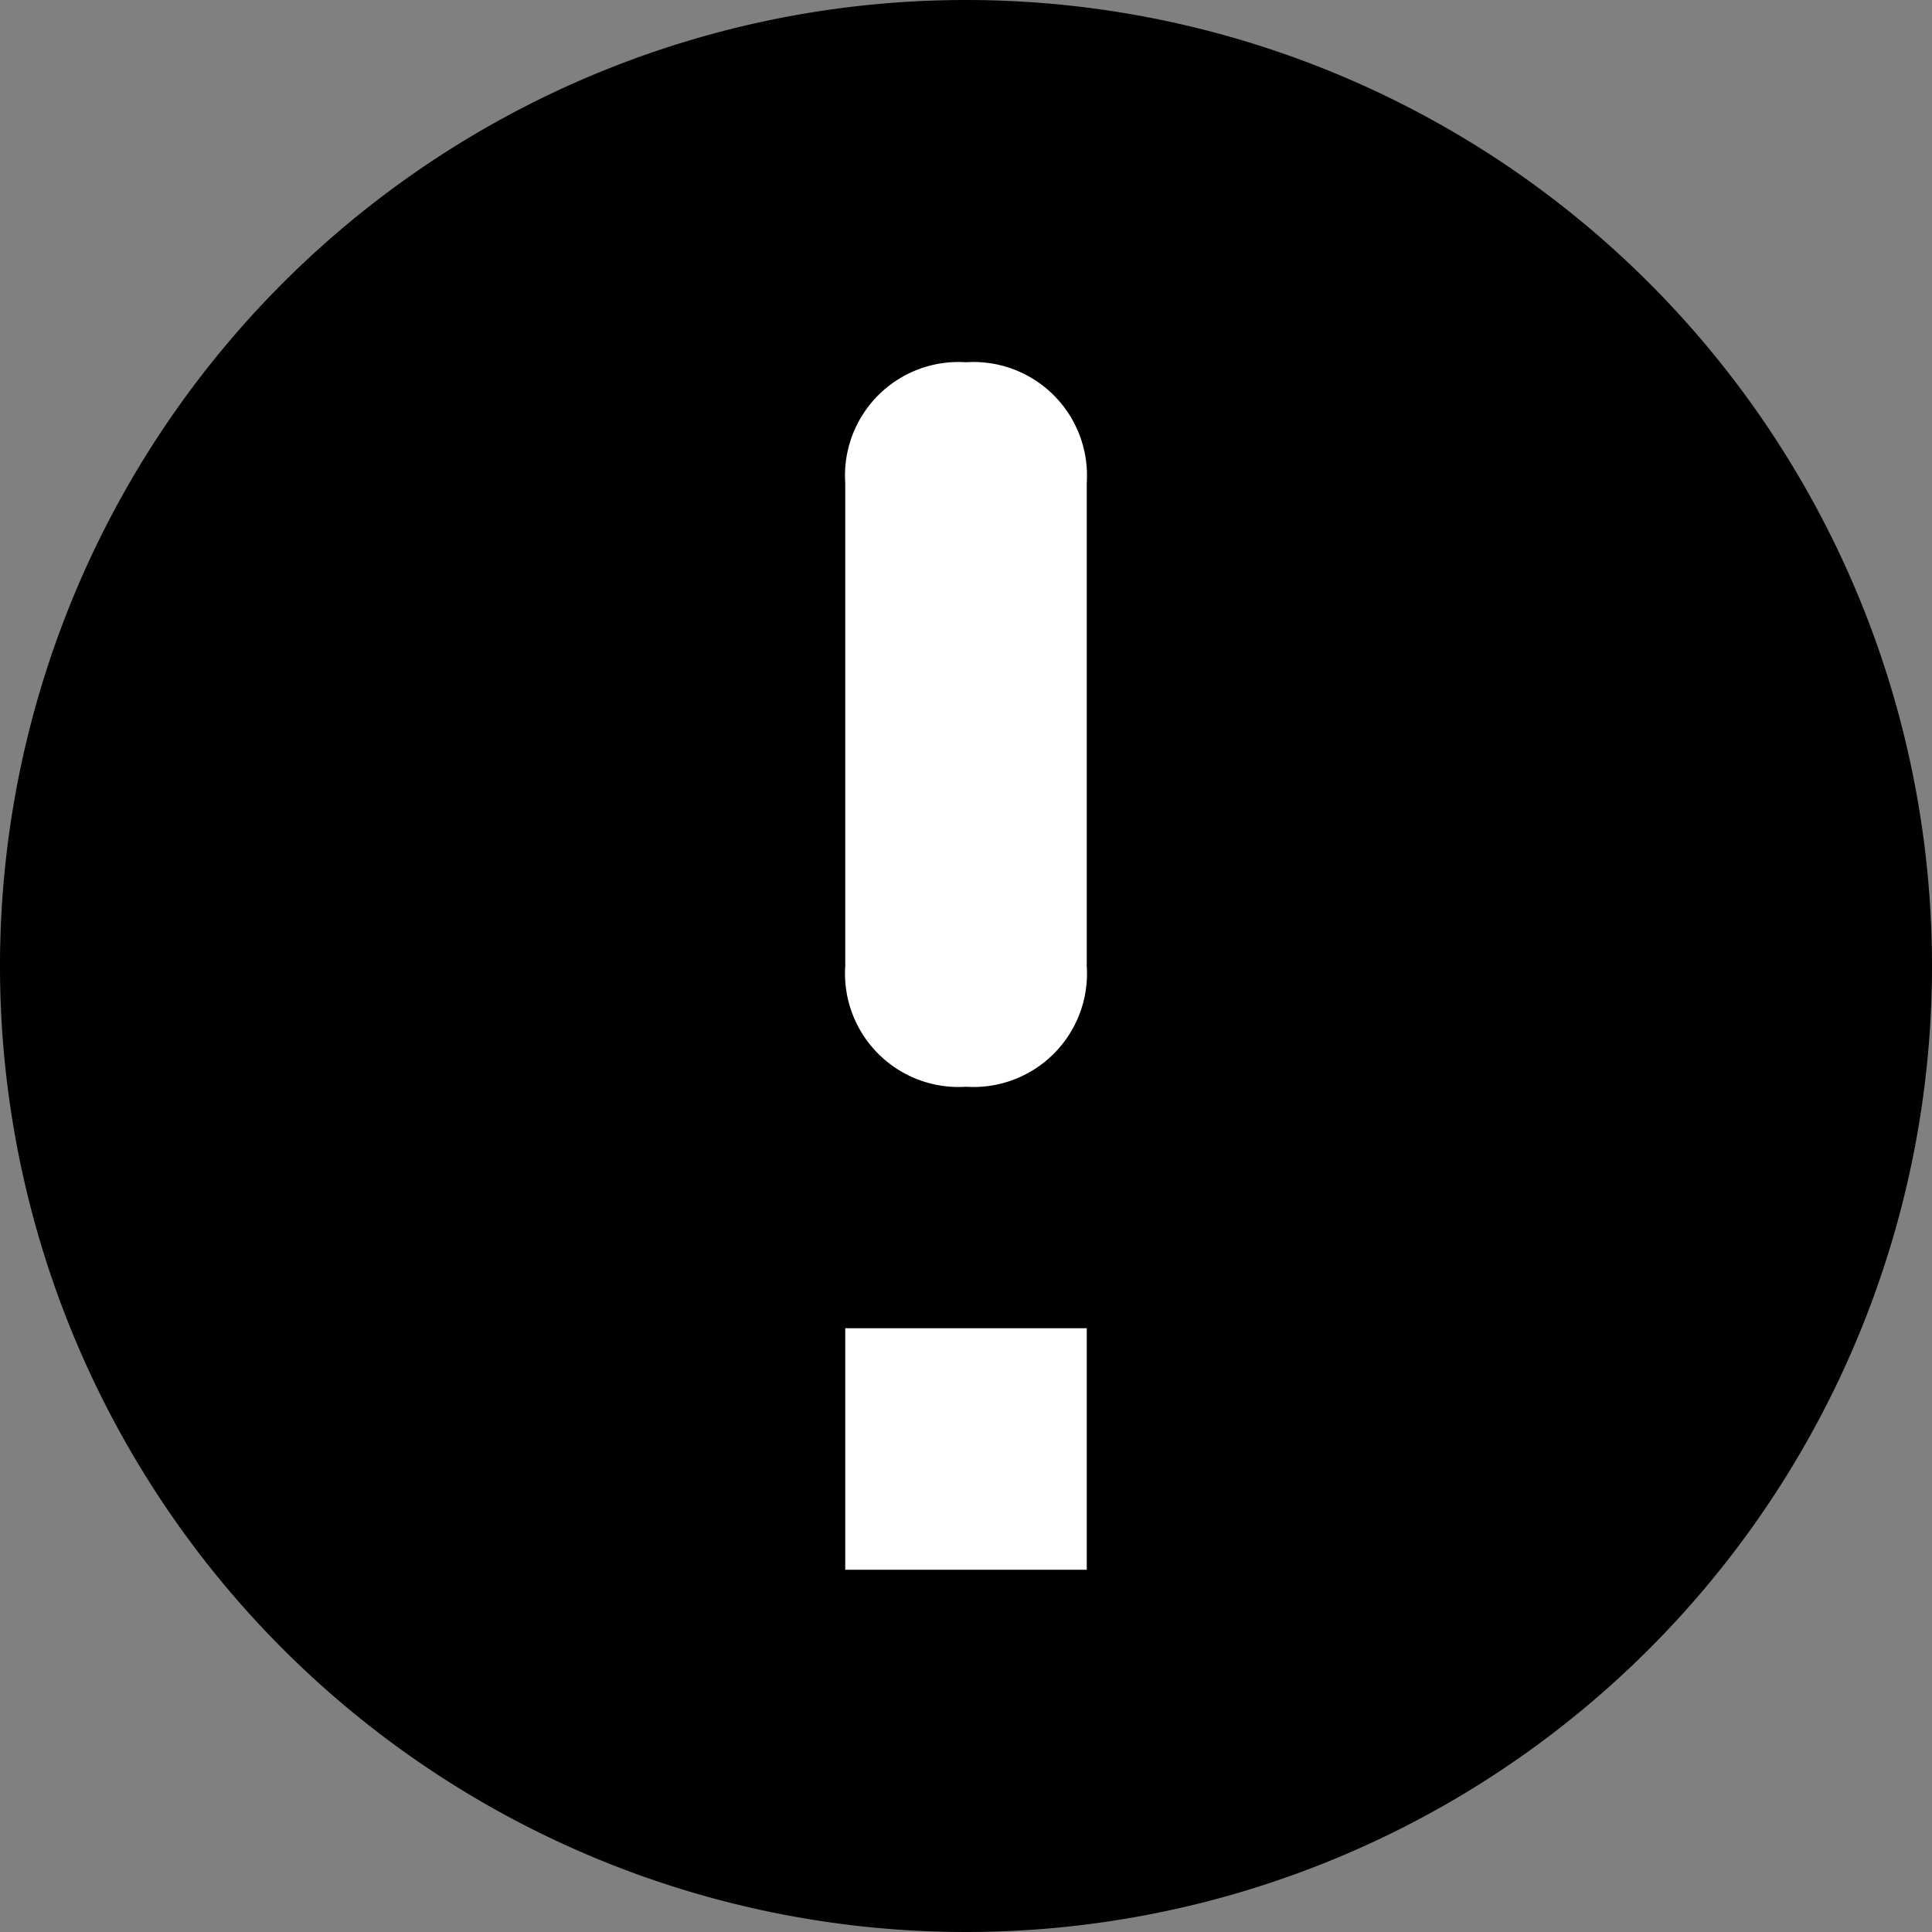 <svg id="Layer_1" data-name="Layer 1" xmlns="http://www.w3.org/2000/svg" width="16" height="16" viewBox="0 0 16 16"><rect x="0" y="0" width="16" height="16" fill="#808080" stroke="none"/><g id="Error_-_16" data-name="Error - 16"><path d="M8,0a8,8,0,1,0,8,8A8,8,0,0,0,8,0Z"/><path d="M9,13H7V11H9ZM9,8A.94.94,0,0,1,8,9,.94.94,0,0,1,7,8V4A.94.94,0,0,1,8,3,.94.94,0,0,1,9,4Z" fill="#fff"/></g></svg>